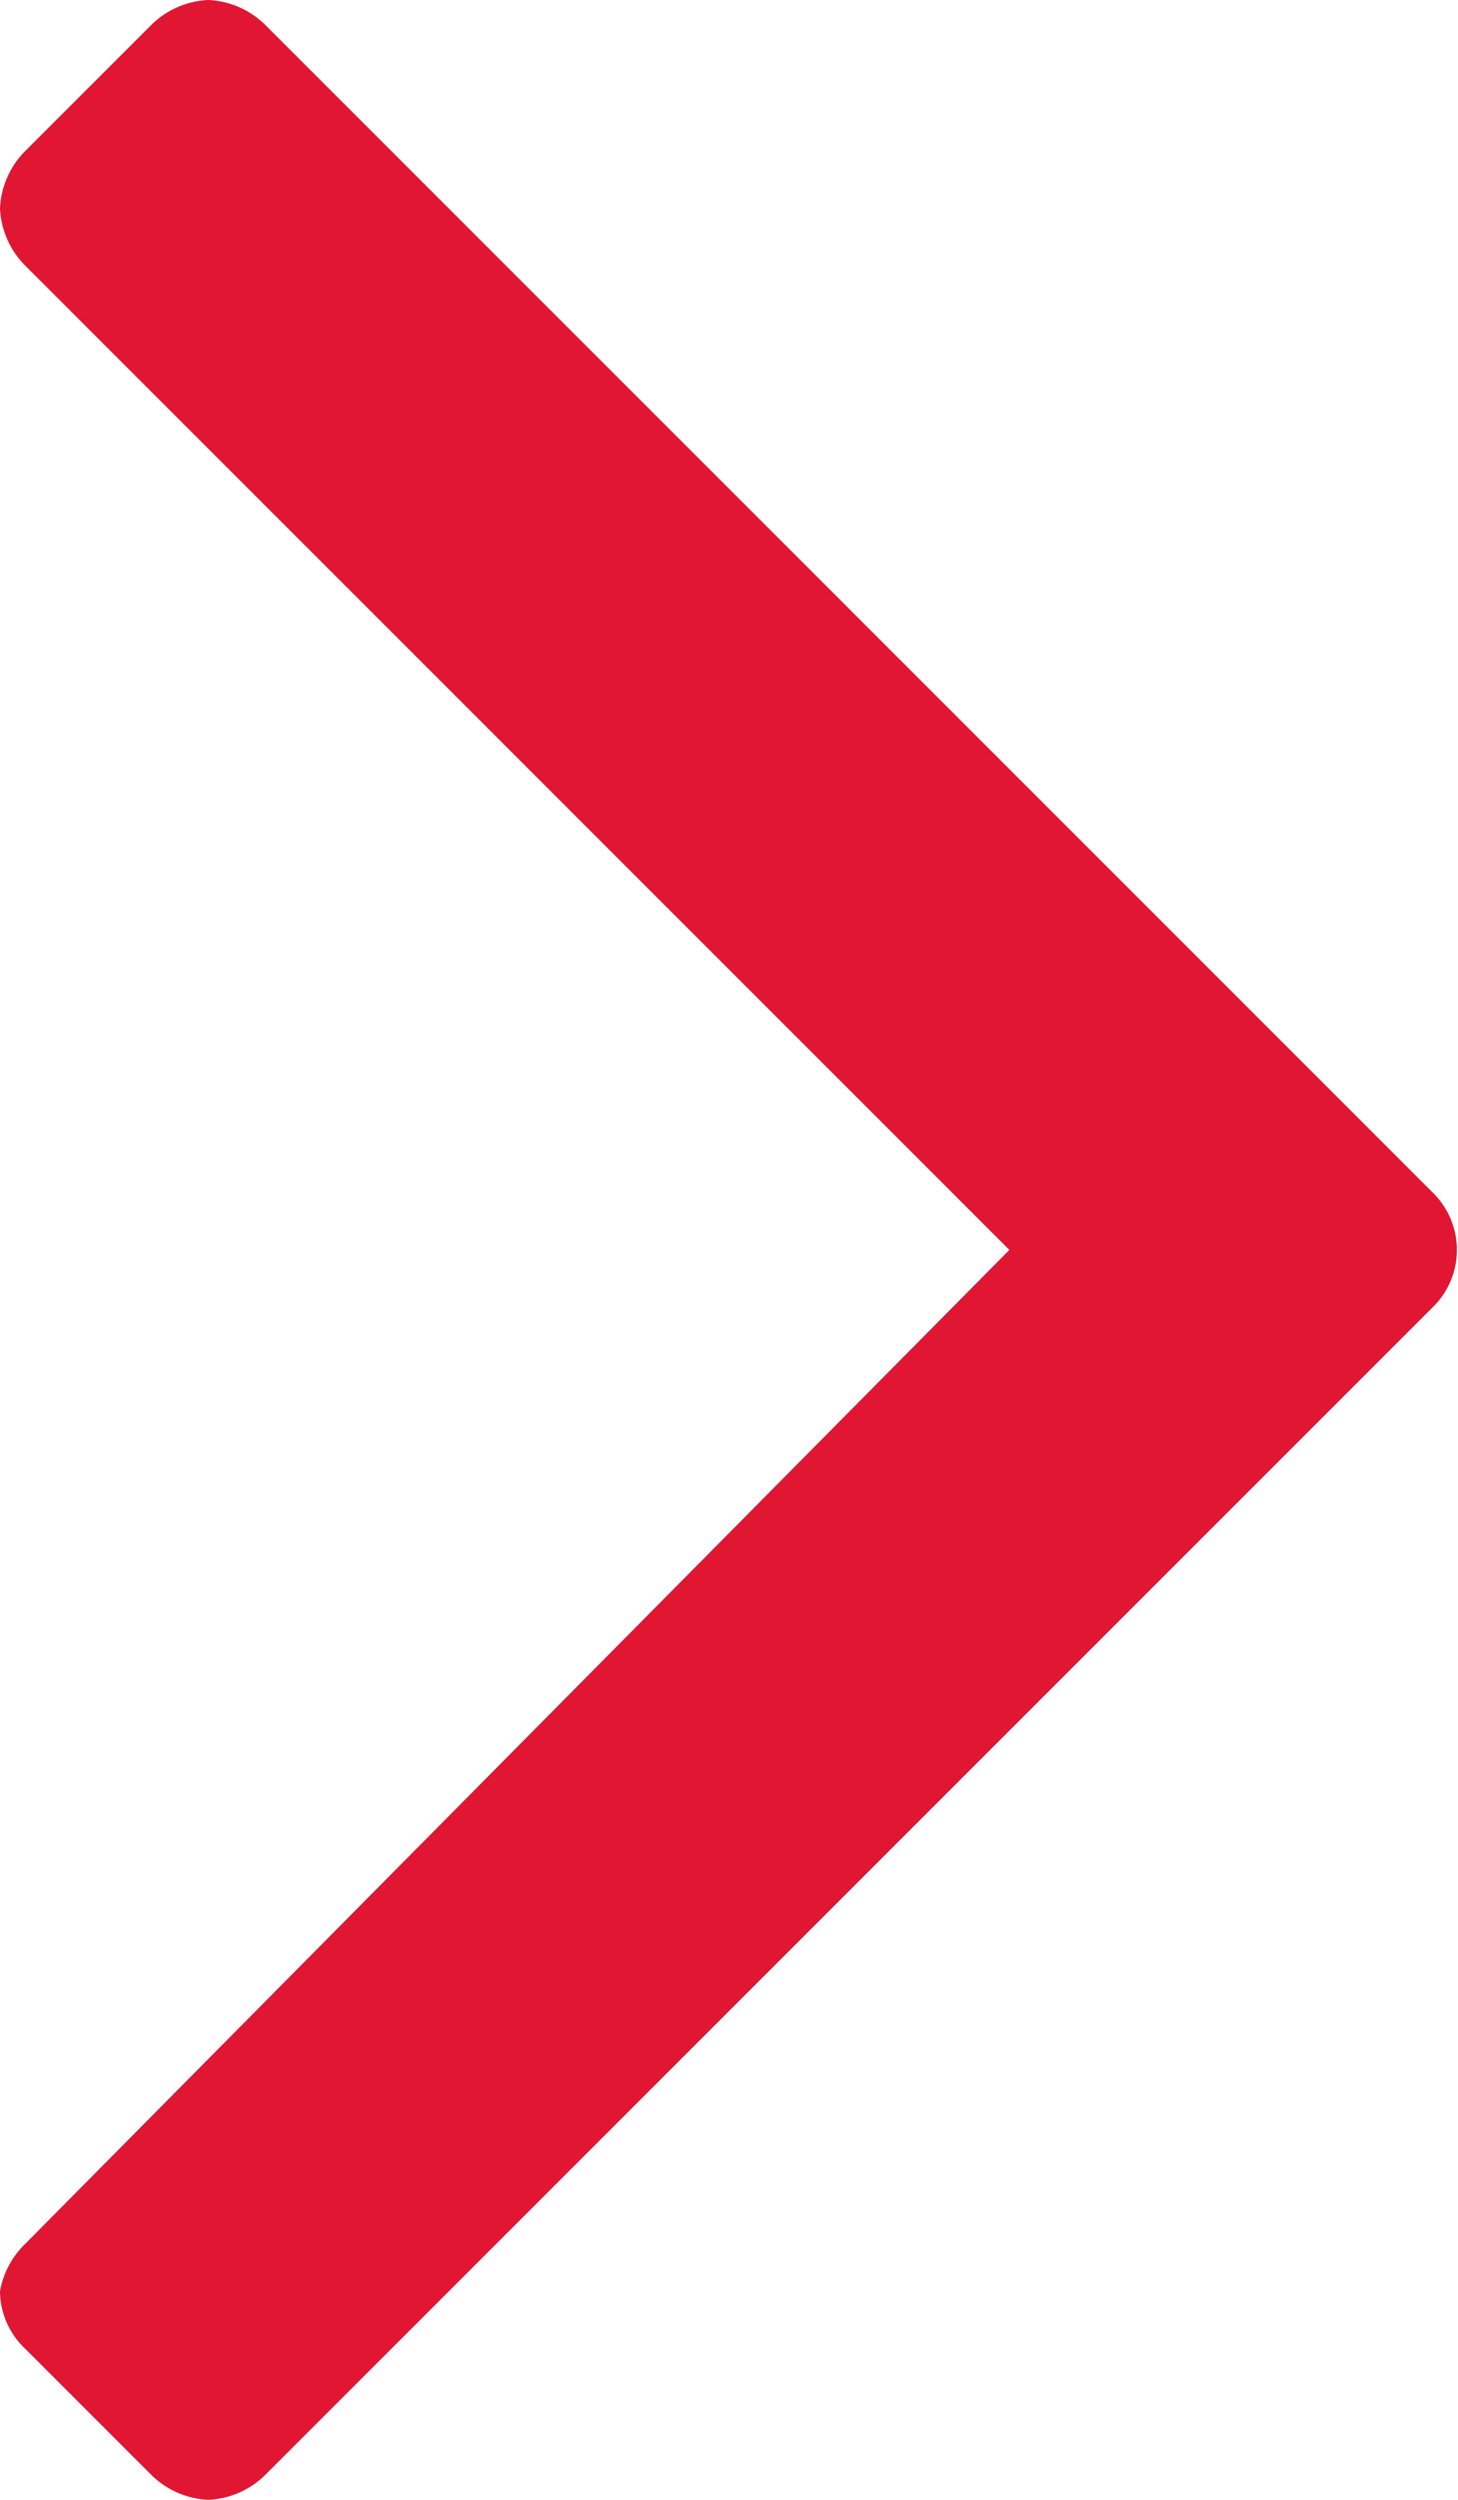 <svg xmlns="http://www.w3.org/2000/svg" viewBox="0 0 4.55 7.8"><defs><style>.cls-1{fill:#e11633;}</style></defs><title>arrow</title><g id="Слой_2" data-name="Слой 2"><g id="content"><path class="cls-1" d="M4.47,4.08.83,7.72a.27.27,0,0,1-.18.08.27.27,0,0,1-.18-.08L.08,7.33A.25.25,0,0,1,0,7.15.27.27,0,0,1,.08,7L3.15,3.9.08.83A.27.27,0,0,1,0,.65.27.27,0,0,1,.08.47L.47.08A.27.27,0,0,1,.65,0,.27.27,0,0,1,.83.08L4.47,3.72a.25.25,0,0,1,0,.36Z"/></g></g></svg>